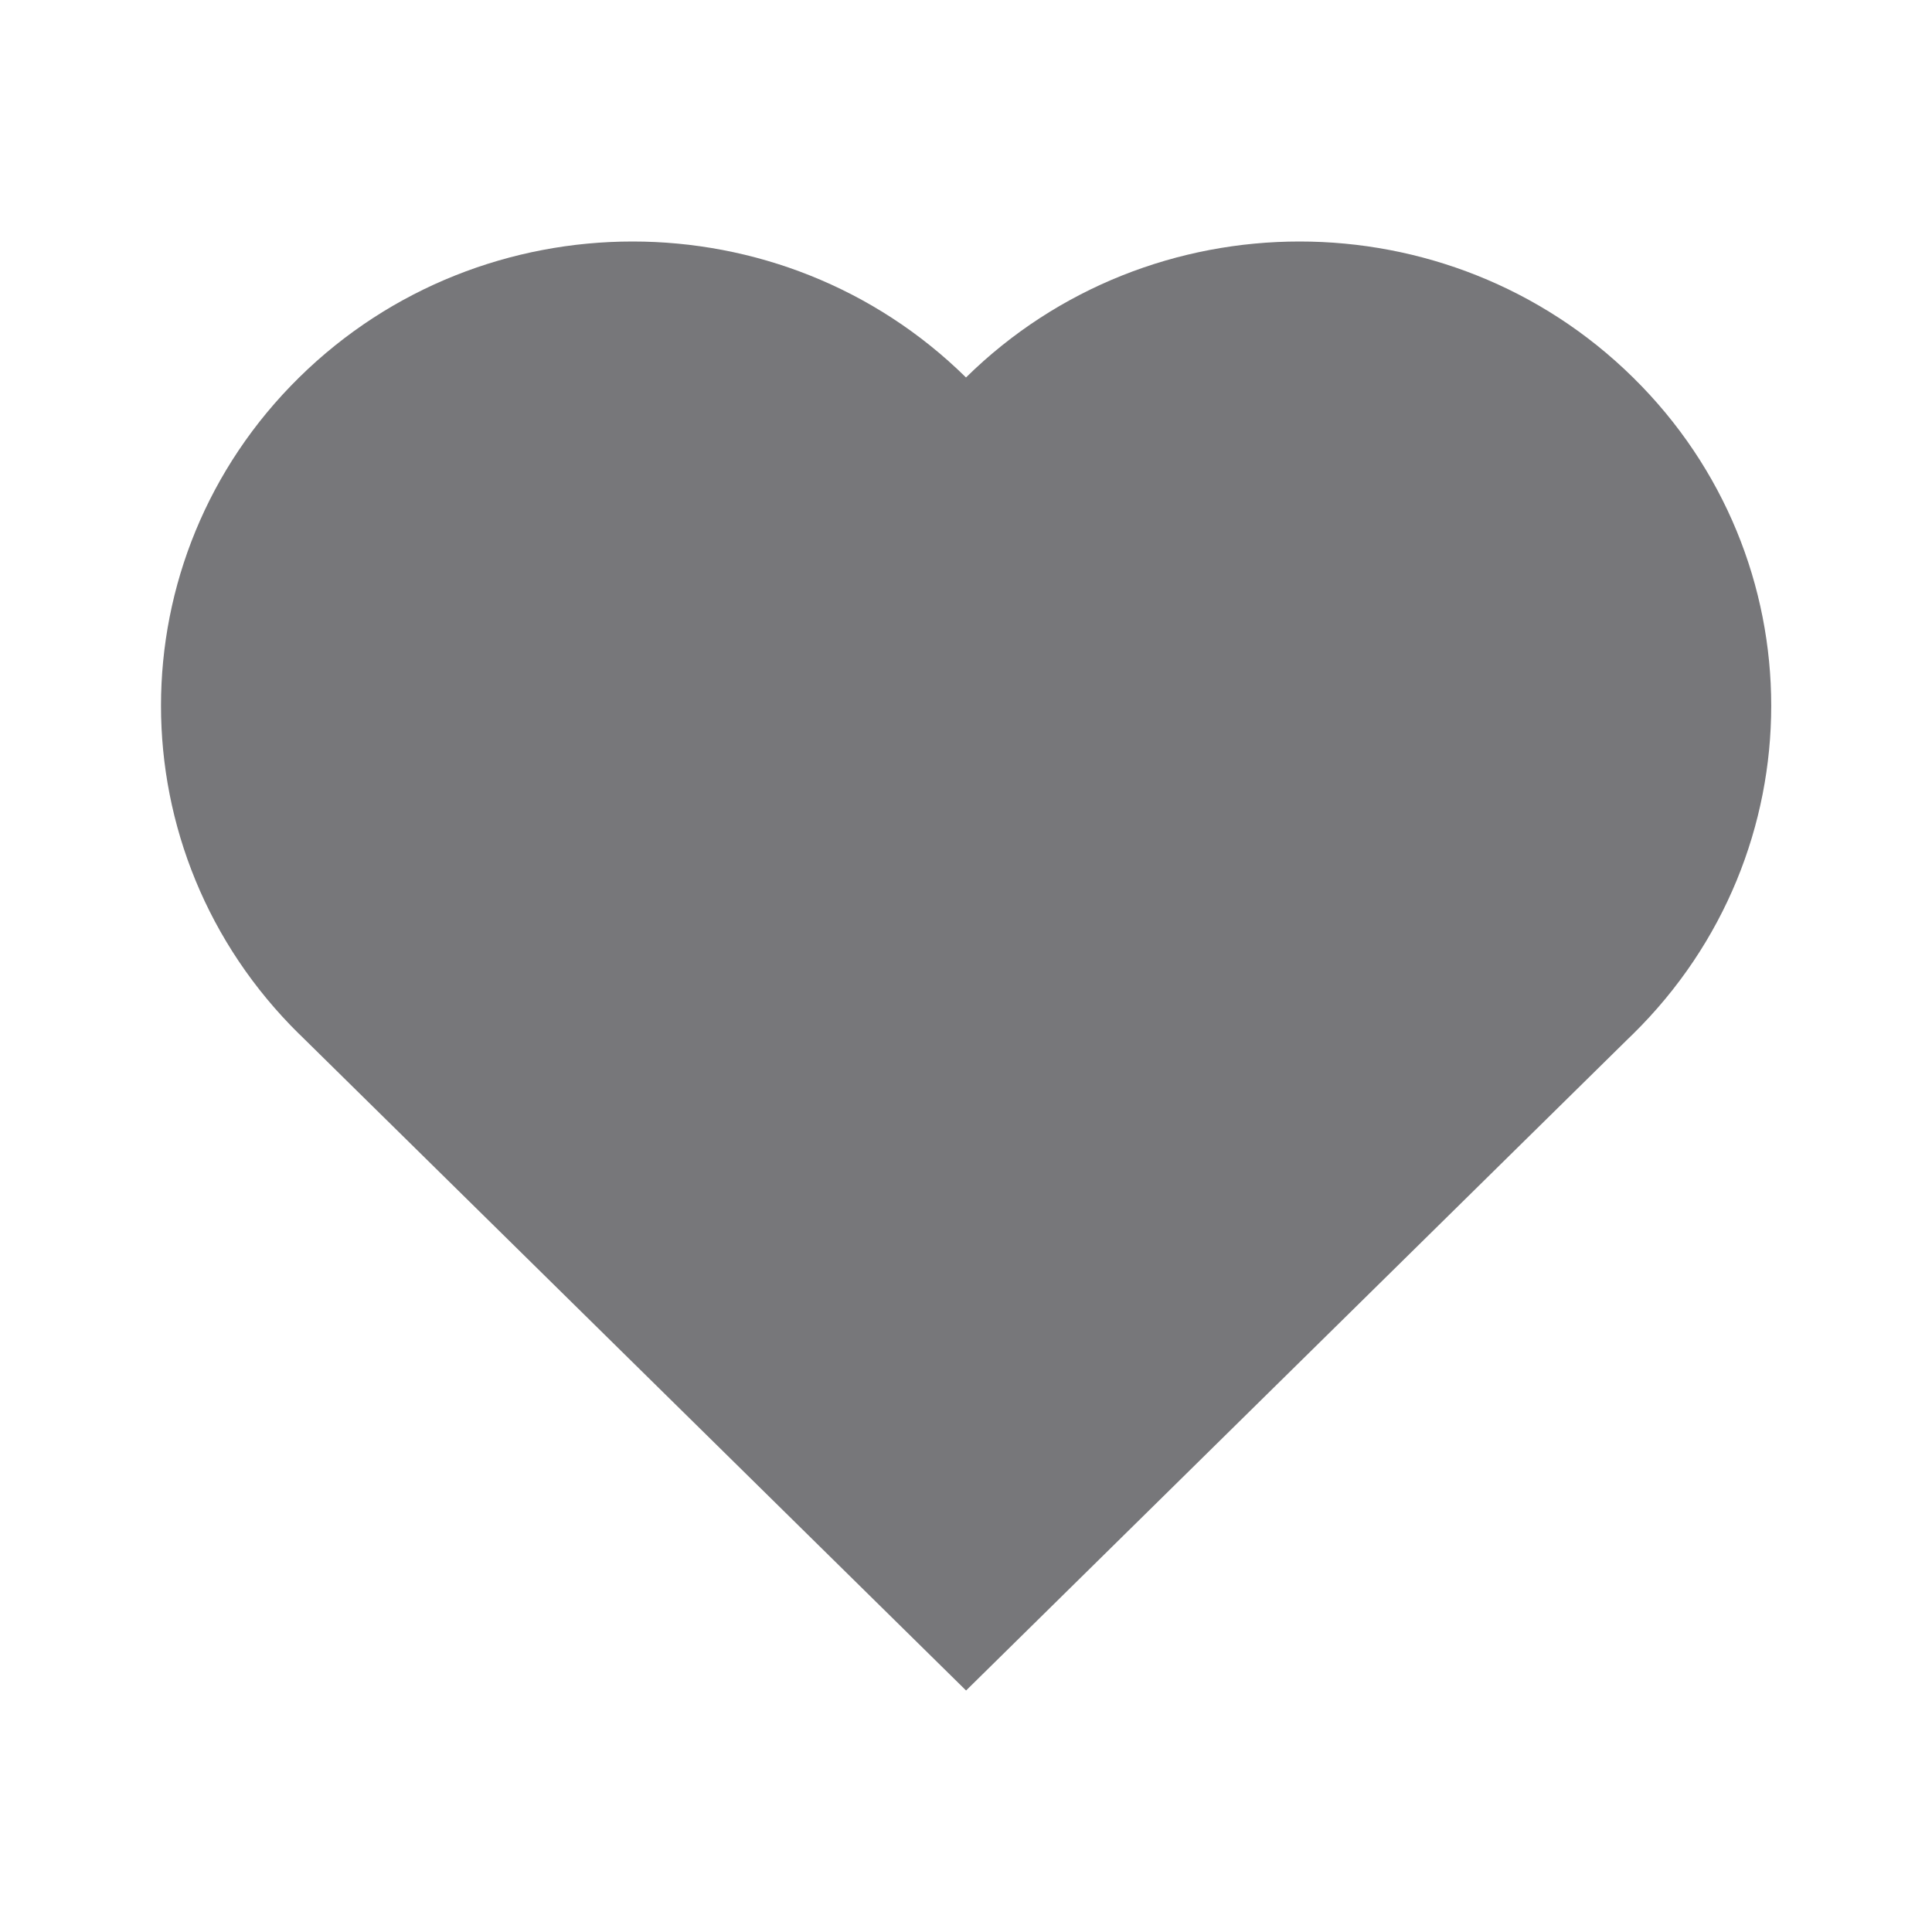 <svg width="24" height="24" viewBox="0 0 24 24" fill="none" xmlns="http://www.w3.org/2000/svg">
<path d="M1.72 9.848L1.716 9.845C-0.572 7.592 -0.572 3.941 1.716 1.689C4.003 -0.563 7.713 -0.563 10 1.689C12.289 -0.563 15.999 -0.563 18.286 1.689C20.575 3.941 20.575 7.592 18.286 9.845L18.221 9.908L10.001 18L1.72 9.848Z" transform="translate(2 3)" fill="#77777A"/>
</svg>
